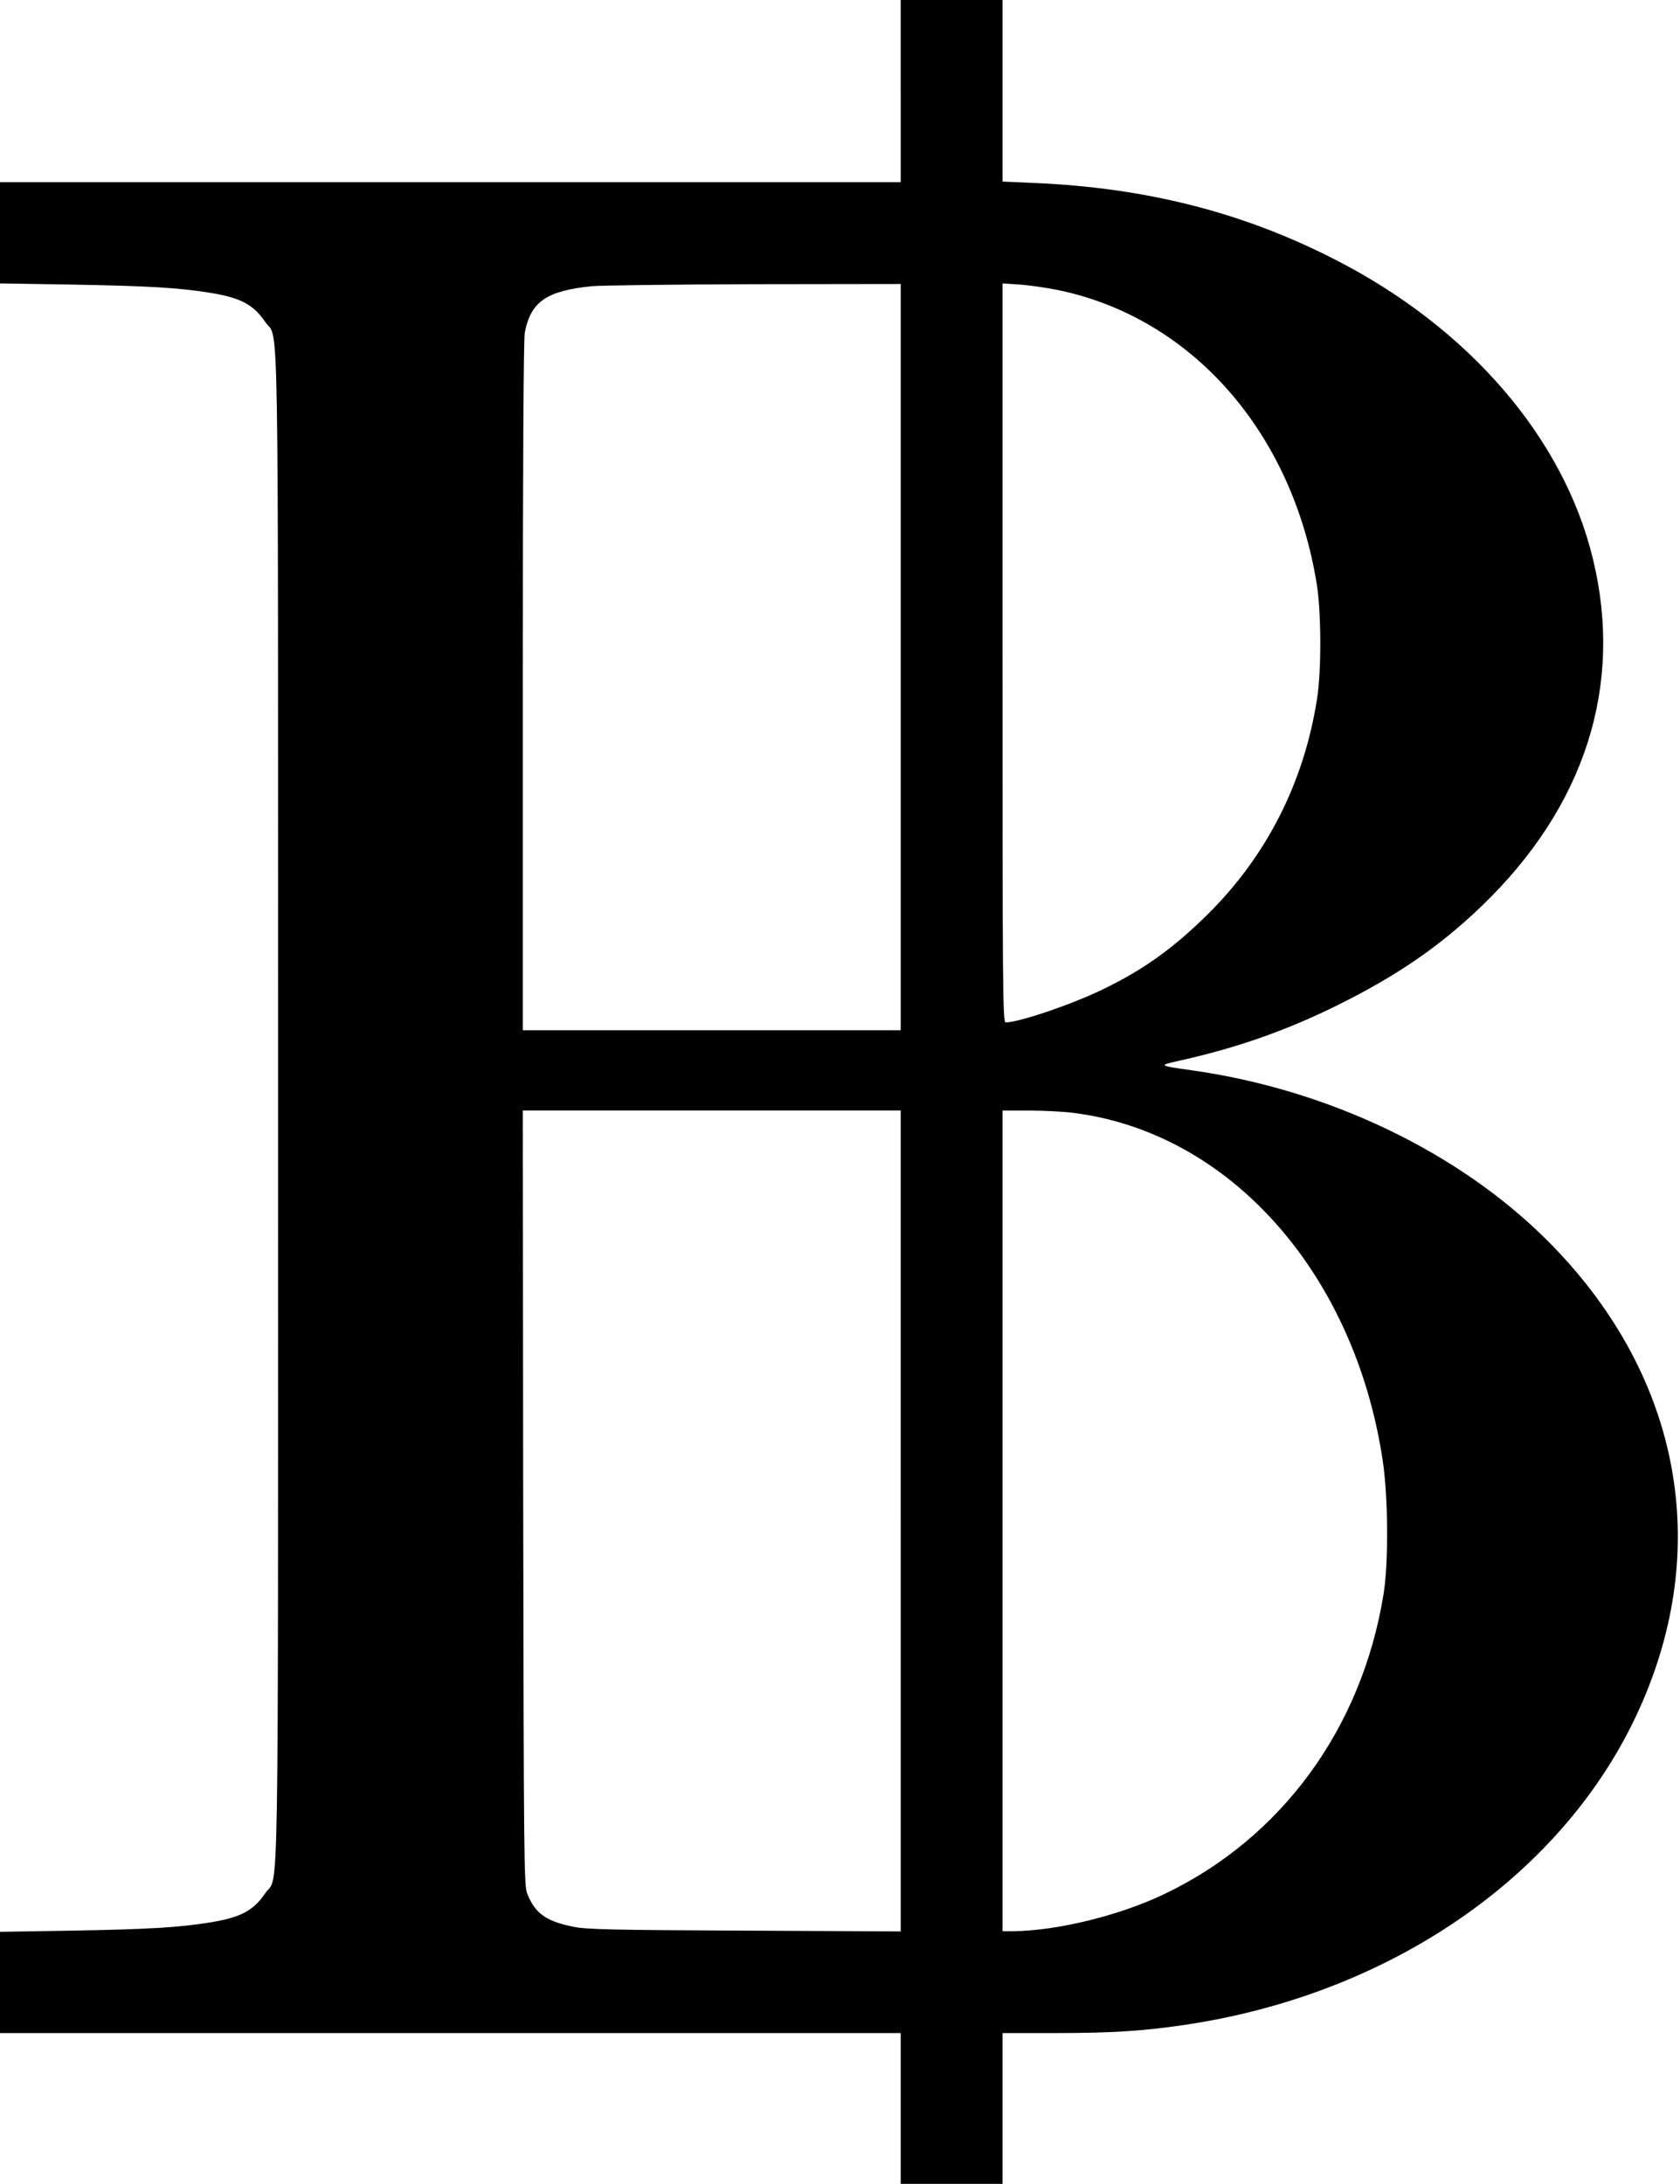 <?xml version="1.0" standalone="no"?>
<!DOCTYPE svg PUBLIC "-//W3C//DTD SVG 20010904//EN"
 "http://www.w3.org/TR/2001/REC-SVG-20010904/DTD/svg10.dtd">
<svg version="1.0" xmlns="http://www.w3.org/2000/svg"
 width="858pt" height="1115pt" viewBox="0 0 858 1115"
 preserveAspectRatio="xMidYMid meet">
<g transform="translate(0,1115) scale(0.1,-0.1)"
fill="#000000" stroke="none">
<path d="M4600 10685 l0 -465 -2300 0 -2300 0 0 -258 0 -259 372 -6 c386 -7
545 -16 708 -43 150 -25 215 -60 274 -147 72 -107 66 262 66 -4012 0 -4274 6
-3905 -66 -4012 -59 -87 -124 -122 -274 -147 -163 -27 -322 -36 -707 -43
l-373 -6 0 -259 0 -258 2300 0 2300 0 0 -385 0 -385 260 0 260 0 0 385 0 385
264 0 c291 0 451 10 661 41 1080 158 1975 790 2345 1654 355 825 176 1687
-486 2350 -452 452 -1116 771 -1814 870 -178 25 -177 25 -60 51 293 66 537
152 795 279 308 152 528 303 742 509 528 507 726 1126 568 1774 -150 618 -635
1180 -1321 1529 -470 240 -963 365 -1536 389 l-158 7 0 464 0 463 -260 0 -260
0 0 -465z m0 -2890 l0 -1905 -965 0 -965 0 0 1754 c0 1137 4 1772 10 1807 30
159 112 215 345 238 50 4 424 9 833 10 l742 1 0 -1905z m799 1875 c687 -140
1204 -728 1327 -1510 22 -143 23 -439 0 -580 -67 -428 -260 -805 -562 -1102
-174 -171 -323 -278 -529 -378 -157 -77 -431 -170 -499 -170 -15 0 -16 172
-16 1886 l0 1887 91 -6 c49 -4 134 -16 188 -27z m-799 -6286 l0 -2095 -797 4
c-674 3 -810 6 -876 20 -138 28 -194 68 -234 168 -17 41 -18 157 -21 2022 l-2
1977 965 0 965 0 0 -2096z m875 2085 c800 -97 1440 -813 1586 -1771 29 -187
31 -528 5 -687 -111 -685 -521 -1246 -1121 -1532 -230 -110 -551 -188 -777
-189 l-48 0 0 2095 0 2095 133 0 c72 0 173 -5 222 -11z"/>
</g>
</svg>
